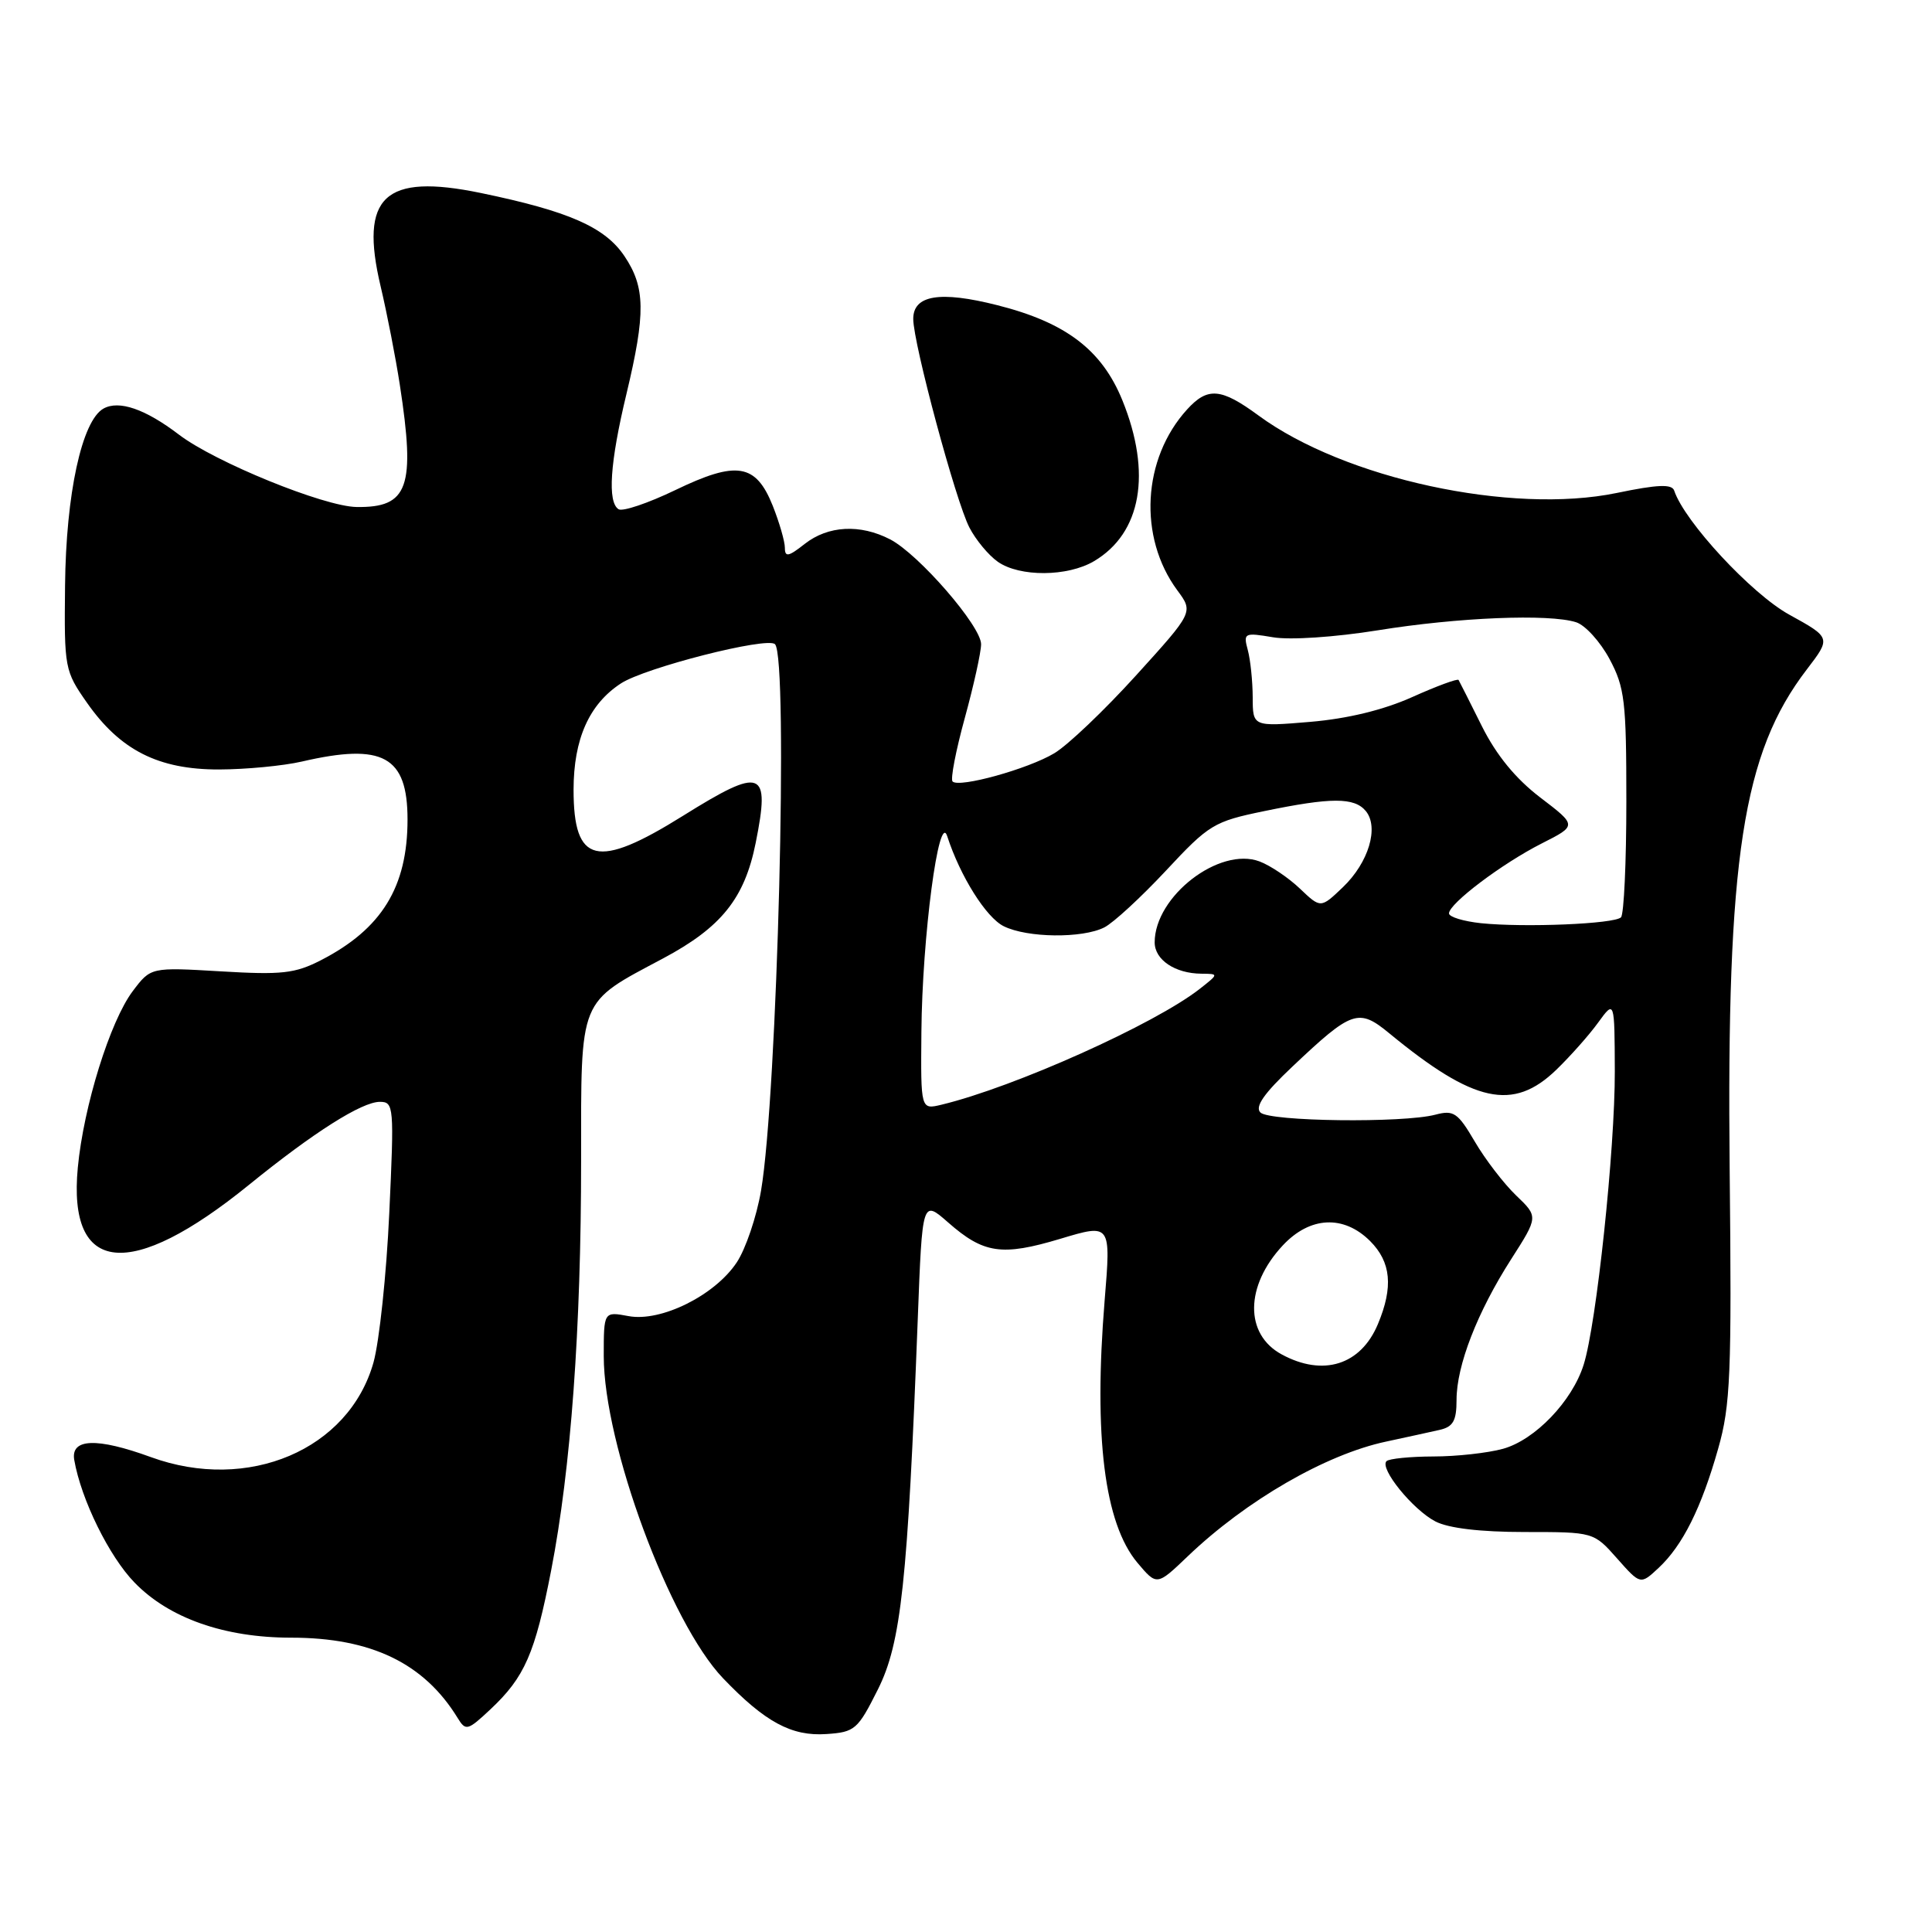 <?xml version="1.0" encoding="UTF-8" standalone="no"?>
<!DOCTYPE svg PUBLIC "-//W3C//DTD SVG 1.1//EN" "http://www.w3.org/Graphics/SVG/1.1/DTD/svg11.dtd" >
<svg xmlns="http://www.w3.org/2000/svg" xmlns:xlink="http://www.w3.org/1999/xlink" version="1.1" viewBox="0 0 256 256">
 <g >
 <path fill="currentColor"
d=" M 116.33 223.85 C 119.41 217.69 120.27 209.65 121.61 174.74 C 122.21 158.98 122.21 158.98 125.62 161.97 C 130.34 166.12 132.75 166.47 140.49 164.15 C 147.21 162.13 147.21 162.13 146.37 172.32 C 144.90 190.36 146.34 201.87 150.72 207.08 C 153.29 210.13 153.29 210.13 157.39 206.21 C 165.12 198.82 175.67 192.72 183.66 191.02 C 186.32 190.45 189.51 189.75 190.75 189.47 C 192.55 189.06 193.00 188.27 193.00 185.49 C 193.00 180.94 195.75 173.86 200.23 166.86 C 203.84 161.22 203.84 161.22 200.88 158.39 C 199.26 156.83 196.80 153.63 195.42 151.27 C 193.17 147.43 192.62 147.06 190.20 147.70 C 185.93 148.83 168.21 148.61 167.01 147.41 C 166.25 146.65 167.49 144.88 171.25 141.33 C 179.15 133.86 180.01 133.56 184.09 136.92 C 195.32 146.16 200.49 147.29 206.22 141.75 C 208.07 139.96 210.57 137.15 211.76 135.50 C 213.94 132.50 213.94 132.50 213.97 141.96 C 214.00 152.24 211.54 175.48 209.84 180.84 C 208.32 185.67 203.40 190.79 199.17 191.97 C 197.15 192.53 192.99 192.99 189.92 192.99 C 186.85 193.00 184.06 193.28 183.72 193.61 C 182.76 194.57 187.20 200.04 190.20 201.60 C 191.94 202.50 196.15 203.00 202.04 203.00 C 211.17 203.00 211.17 203.00 214.27 206.50 C 217.37 210.00 217.37 210.00 219.78 207.75 C 222.96 204.78 225.44 199.82 227.67 191.94 C 229.30 186.22 229.47 182.11 229.19 155.00 C 228.77 113.71 230.92 99.79 239.40 88.72 C 242.63 84.50 242.63 84.50 237.06 81.43 C 232.07 78.67 223.20 69.11 221.84 65.01 C 221.54 64.12 219.67 64.19 214.23 65.32 C 200.26 68.21 178.15 63.43 166.75 55.05 C 161.80 51.41 160.02 51.26 157.30 54.25 C 151.36 60.77 150.80 71.18 156.00 78.22 C 158.14 81.11 158.14 81.11 150.53 89.50 C 146.34 94.12 141.47 98.76 139.70 99.81 C 136.24 101.89 127.09 104.43 126.22 103.55 C 125.92 103.26 126.65 99.47 127.84 95.14 C 129.03 90.80 130.00 86.41 130.00 85.36 C 130.00 82.96 121.73 73.43 117.95 71.47 C 113.97 69.41 109.73 69.64 106.63 72.07 C 104.48 73.77 104.00 73.86 104.00 72.59 C 104.00 71.74 103.27 69.23 102.39 67.01 C 100.15 61.42 97.62 61.01 89.48 64.94 C 85.89 66.67 82.51 67.81 81.97 67.48 C 80.47 66.55 80.82 61.30 83.01 52.19 C 85.57 41.49 85.52 38.06 82.73 33.92 C 80.14 30.08 75.34 27.98 63.70 25.57 C 50.92 22.93 47.61 26.03 50.44 37.96 C 51.29 41.56 52.43 47.42 52.98 51.00 C 55.07 64.57 54.11 67.28 47.25 67.18 C 42.94 67.12 28.48 61.23 23.71 57.59 C 19.26 54.20 15.77 52.99 13.71 54.14 C 10.85 55.74 8.74 65.45 8.62 77.61 C 8.50 88.54 8.57 88.90 11.54 93.14 C 15.94 99.41 20.99 101.97 29.00 101.96 C 32.58 101.95 37.52 101.48 40.00 100.91 C 50.74 98.42 54.00 100.20 54.00 108.59 C 54.00 117.53 50.58 123.09 42.53 127.23 C 39.08 129.00 37.34 129.19 29.27 128.71 C 19.98 128.16 19.98 128.16 17.59 131.33 C 14.59 135.31 11.08 146.58 10.31 154.71 C 8.96 168.92 17.27 169.76 33.00 156.99 C 41.55 150.05 47.94 146.00 50.33 146.00 C 52.19 146.00 52.24 146.59 51.58 160.75 C 51.21 168.86 50.26 177.76 49.49 180.53 C 46.23 192.10 32.88 197.78 19.98 193.07 C 12.82 190.46 9.34 190.59 9.84 193.46 C 10.75 198.69 14.46 206.24 17.83 209.70 C 22.40 214.42 29.75 217.00 38.58 217.00 C 49.18 217.00 56.19 220.38 60.64 227.64 C 61.71 229.39 61.96 229.33 64.98 226.50 C 69.53 222.23 70.89 219.12 73.03 208.09 C 75.65 194.60 77.00 176.08 77.00 153.81 C 77.00 131.97 76.58 133.01 87.87 126.99 C 95.58 122.88 98.66 119.04 100.13 111.70 C 102.09 101.94 101.01 101.54 90.50 108.10 C 79.10 115.22 76.00 114.48 76.00 104.63 C 76.01 97.93 78.06 93.31 82.27 90.56 C 85.46 88.47 101.67 84.34 102.69 85.36 C 104.49 87.15 103.00 145.13 100.84 157.78 C 100.25 161.23 98.80 165.51 97.62 167.28 C 94.72 171.65 87.57 175.20 83.28 174.39 C 80.00 173.78 80.00 173.78 80.00 179.68 C 80.00 191.38 88.74 214.99 95.80 222.37 C 101.36 228.18 104.89 230.09 109.50 229.77 C 113.28 229.52 113.66 229.18 116.33 223.85 Z  M 144.96 74.36 C 151.24 70.65 152.64 62.70 148.72 53.04 C 146.00 46.36 141.23 42.73 132.15 40.44 C 124.54 38.51 121.00 39.10 121.01 42.27 C 121.02 45.52 126.64 66.41 128.45 69.90 C 129.30 71.54 130.99 73.58 132.22 74.44 C 135.12 76.47 141.46 76.43 144.96 74.36 Z  M 169.82 179.46 C 164.90 176.79 164.97 170.39 169.97 165.03 C 173.57 161.17 178.04 160.95 181.55 164.45 C 184.33 167.24 184.64 170.53 182.58 175.45 C 180.31 180.88 175.32 182.45 169.82 179.46 Z  M 122.09 136.77 C 122.19 124.17 124.41 107.39 125.51 110.80 C 127.23 116.11 130.67 121.58 133.00 122.73 C 136.12 124.28 143.41 124.36 146.32 122.89 C 147.52 122.29 151.20 118.89 154.50 115.36 C 160.20 109.24 160.85 108.85 167.50 107.48 C 176.40 105.64 179.45 105.64 180.97 107.46 C 182.75 109.61 181.36 114.28 177.95 117.55 C 175.00 120.37 175.00 120.37 172.25 117.75 C 170.74 116.31 168.34 114.69 166.91 114.15 C 161.59 112.14 153.00 118.76 153.00 124.87 C 153.00 127.18 155.70 128.99 159.18 129.02 C 161.50 129.04 161.50 129.04 159.00 131.01 C 153.03 135.70 134.39 144.06 124.75 146.38 C 122.00 147.04 122.00 147.04 122.09 136.77 Z  M 196.25 122.33 C 193.91 122.08 192.00 121.50 192.00 121.03 C 192.00 119.73 199.05 114.41 204.31 111.75 C 208.97 109.39 208.97 109.39 204.09 105.67 C 200.83 103.18 198.28 100.07 196.36 96.23 C 194.79 93.08 193.40 90.32 193.27 90.10 C 193.14 89.89 190.39 90.90 187.14 92.36 C 183.31 94.08 178.56 95.23 173.62 95.65 C 166.00 96.29 166.00 96.29 165.99 92.40 C 165.98 90.25 165.69 87.44 165.34 86.14 C 164.73 83.87 164.87 83.80 168.67 84.44 C 170.93 84.83 176.88 84.43 182.56 83.52 C 193.20 81.80 205.26 81.31 208.84 82.45 C 210.05 82.83 212.04 85.03 213.27 87.32 C 215.29 91.10 215.50 92.90 215.50 106.17 C 215.50 114.23 215.18 121.16 214.79 121.55 C 213.91 122.43 202.03 122.92 196.25 122.33 Z "/>
</g>
</svg>
